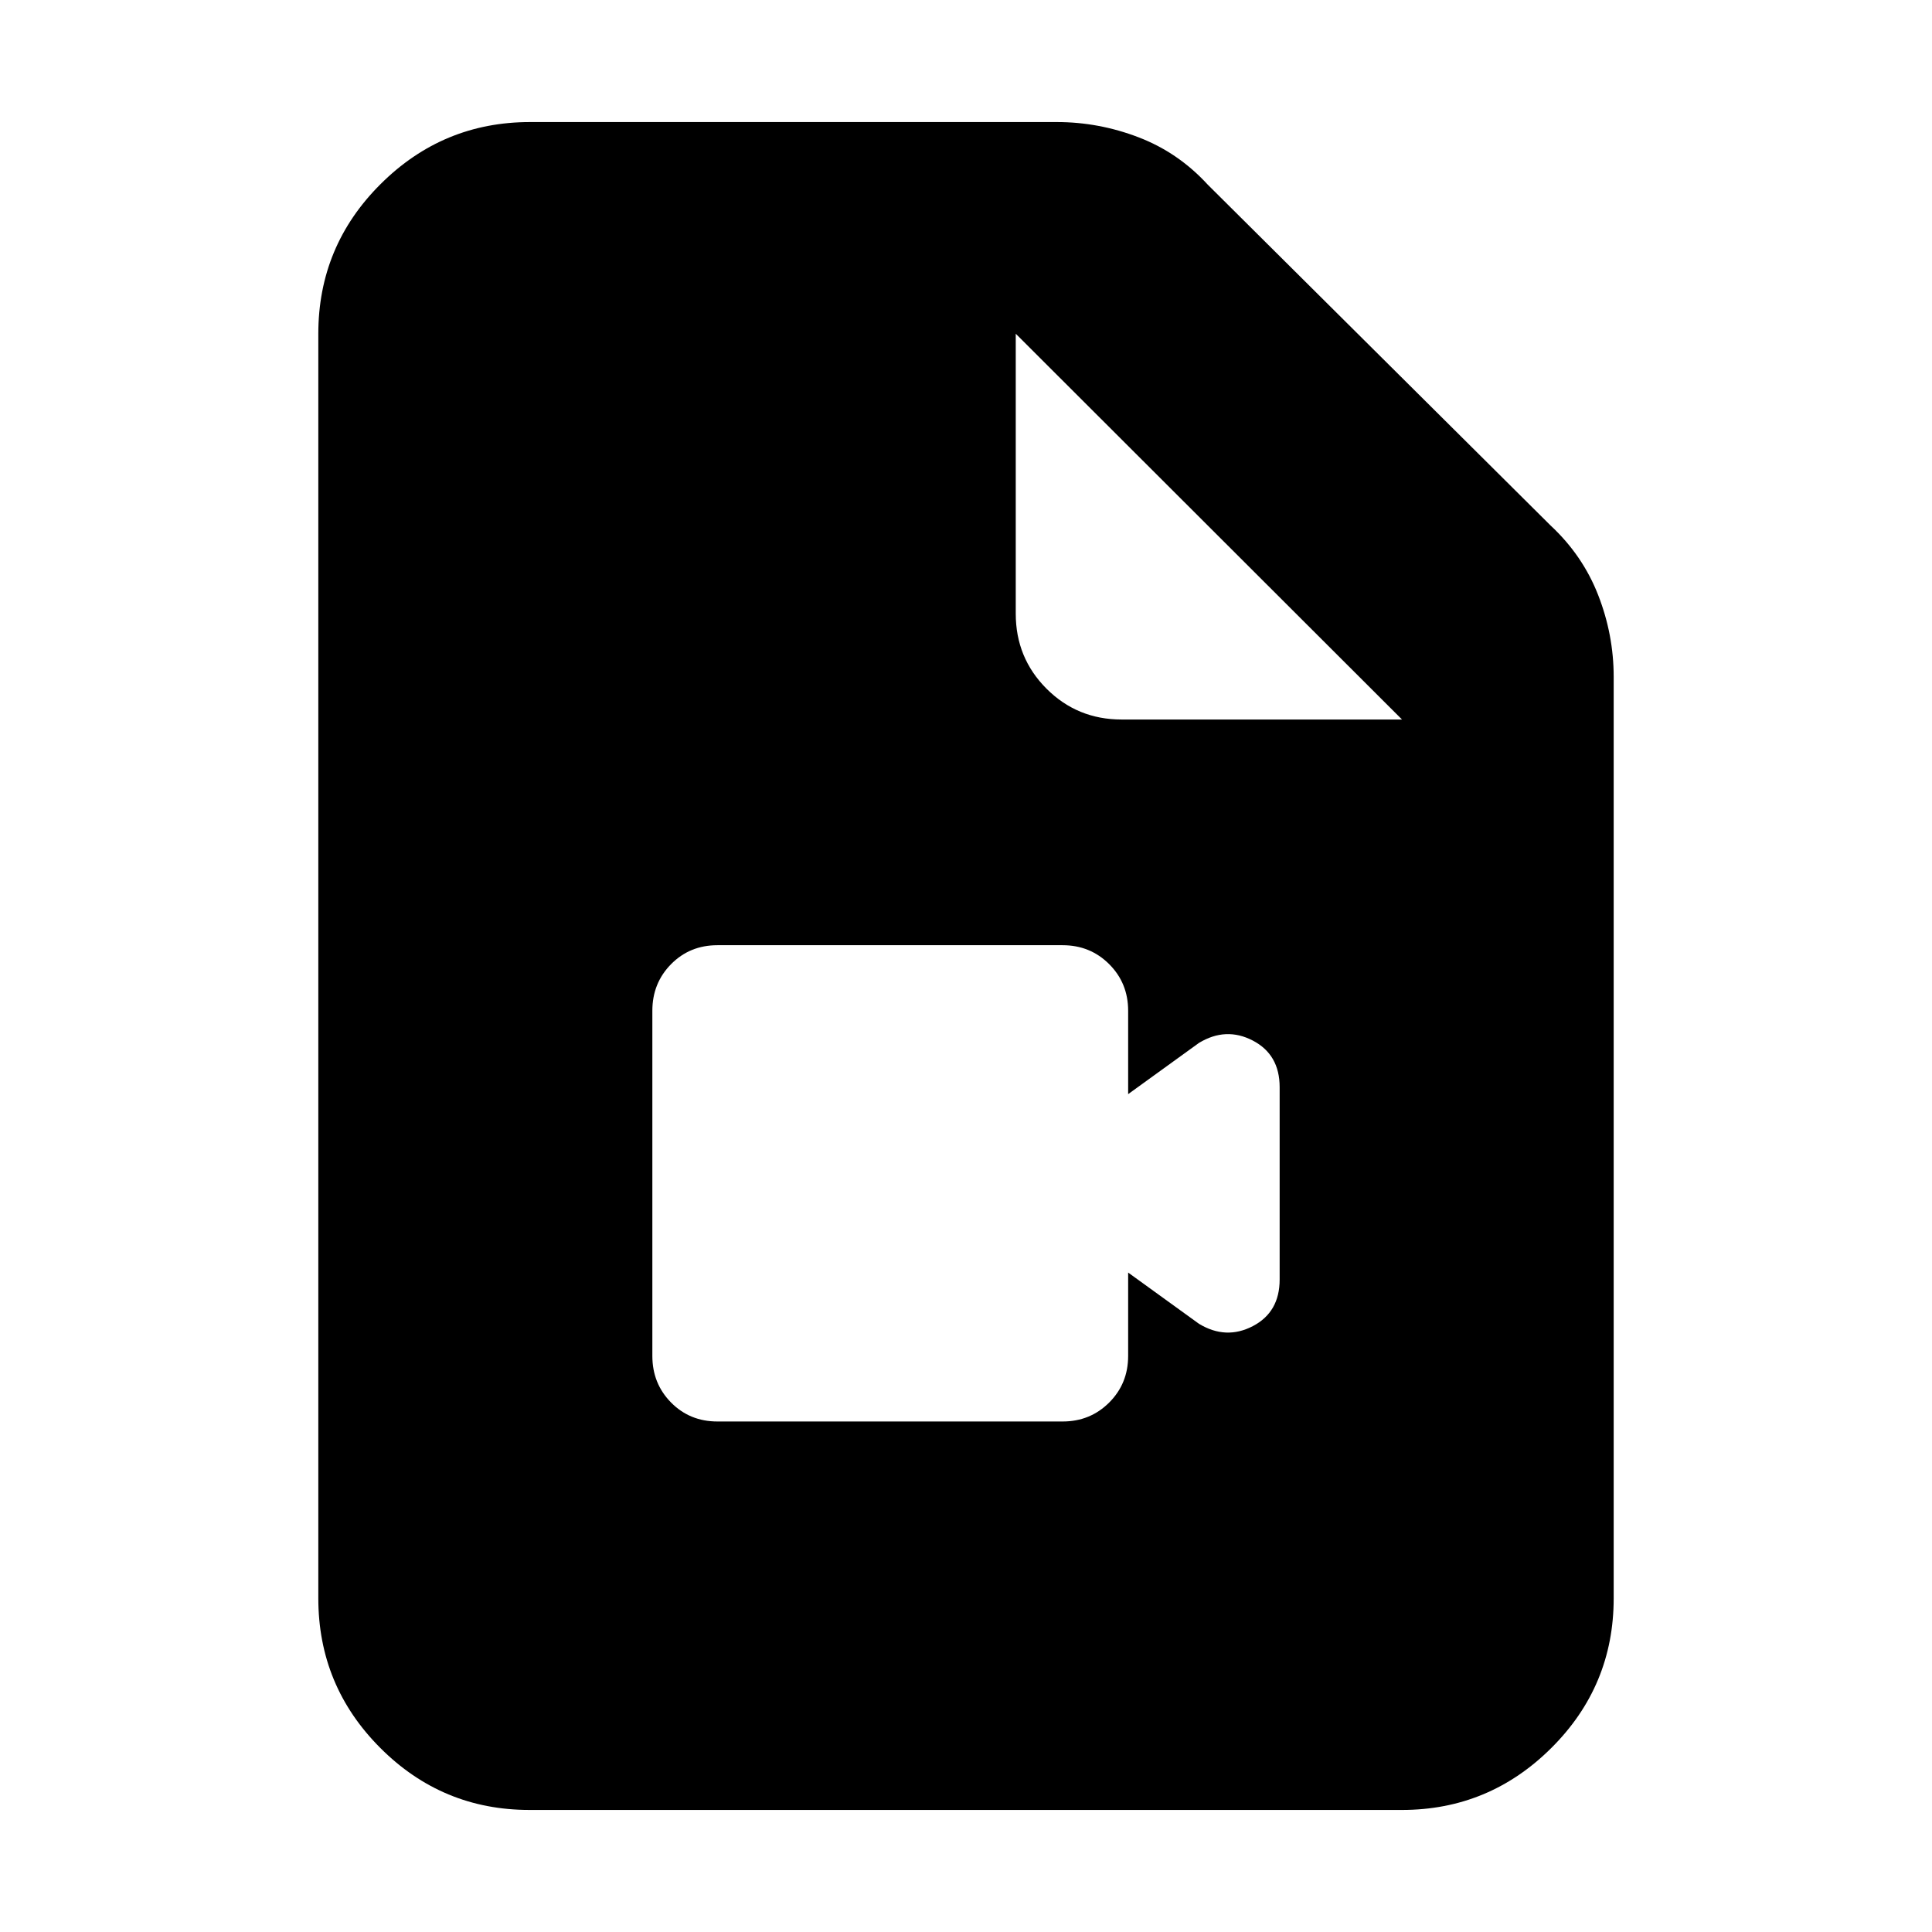 <svg xmlns="http://www.w3.org/2000/svg" height="20" viewBox="0 -960 960 960" width="20"><path d="M263.06-60.65q-43.31 0-74.1-30.82-30.79-30.82-30.79-74.36v-628.34q0-43.54 30.94-74.36t74.24-30.82h261.8q20.87 0 40.6 7.57 19.74 7.56 34.42 23.58l170.26 169.27q16.03 14.92 23.71 34.66 7.69 19.73 7.69 40.6v457.84q0 43.54-30.96 74.36-30.95 30.82-74.26 30.82H263.06Zm241.66-594.42q0 21.98 15.3 37.29 15.31 15.3 37.28 15.3h139.35L504.72-794.17v139.1Zm-148.24 401.4H528q13.73 0 23.15-9.42 9.42-9.42 9.42-23.15v-41.43l35.2 25.46q13.4 8.1 26.74 1.16 13.34-6.95 13.34-23.16v-95.58q0-16.21-13.34-23.16-13.34-6.94-26.74 1.16l-35.2 25.46v-41.43q0-13.73-9.42-23.15-9.42-9.42-23.15-9.42H356.48q-13.73 0-23.03 9.42t-9.3 23.15v171.52q0 13.73 9.3 23.15 9.3 9.42 23.03 9.42Z"/></svg>